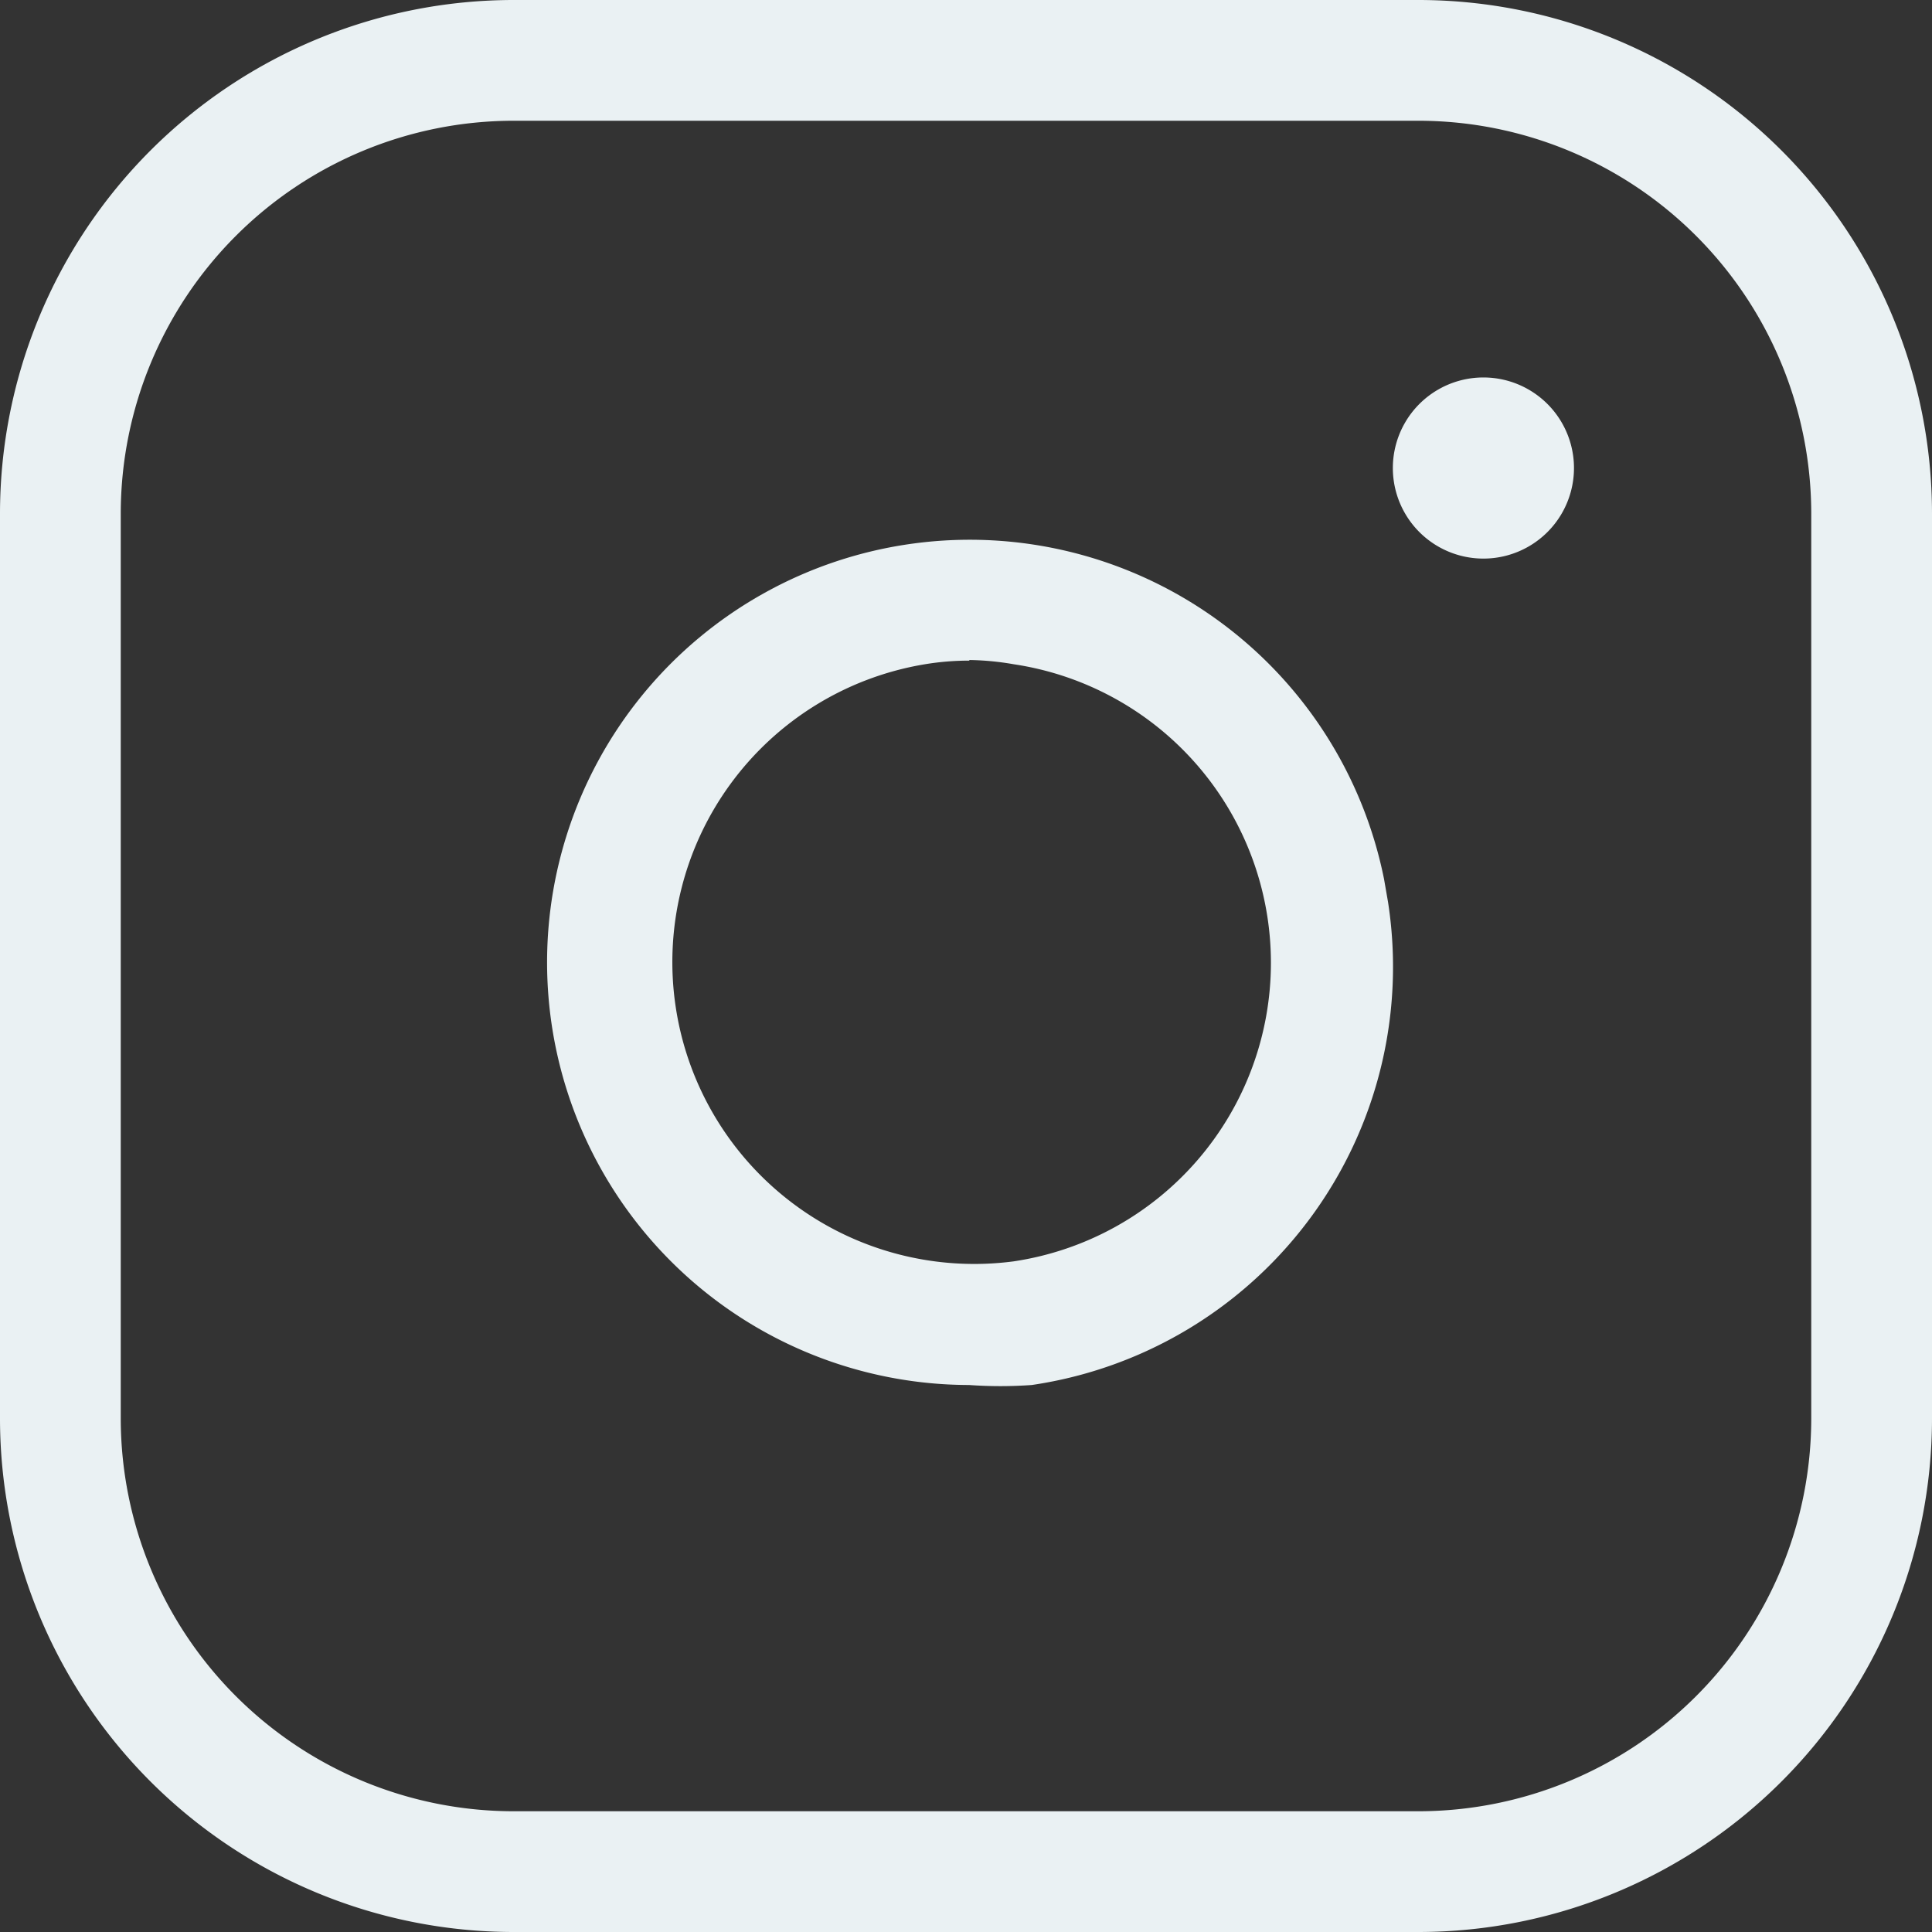 <svg width="16" height="16" xmlns="http://www.w3.org/2000/svg"><rect width="100%" height="100%" fill="#333333" stroke="none"/><path d="M11.75 0A4.255 4.255 0 0116 4.25v7.5A4.255 4.255 0 0111.75 16h-7.5A4.255 4.255 0 010 11.75v-7.5A4.255 4.255 0 014.25 0h7.5zm0 1h-7.5A3.255 3.255 0 001 4.25v7.5A3.255 3.255 0 004.25 15h7.5A3.255 3.255 0 0015 11.75v-7.5A3.255 3.255 0 0011.75 1zm-.288 6.28l.033.19a3.5 3.5 0 01-2.95 4 3.64 3.64 0 01-.52 0 3.5 3.5 0 113.437-4.19zM8.03 5.466l-.005.005c-.122 0-.244.01-.365.03a2.5 2.5 0 00.735 4.945 2.5 2.5 0 000-4.945 2.31 2.31 0 00-.365-.035zm4.255-2.34a.75.75 0 110 1.5.75.75 0 010-1.5z" fill="#EAF1F3" fill-rule="evenodd"/></svg>